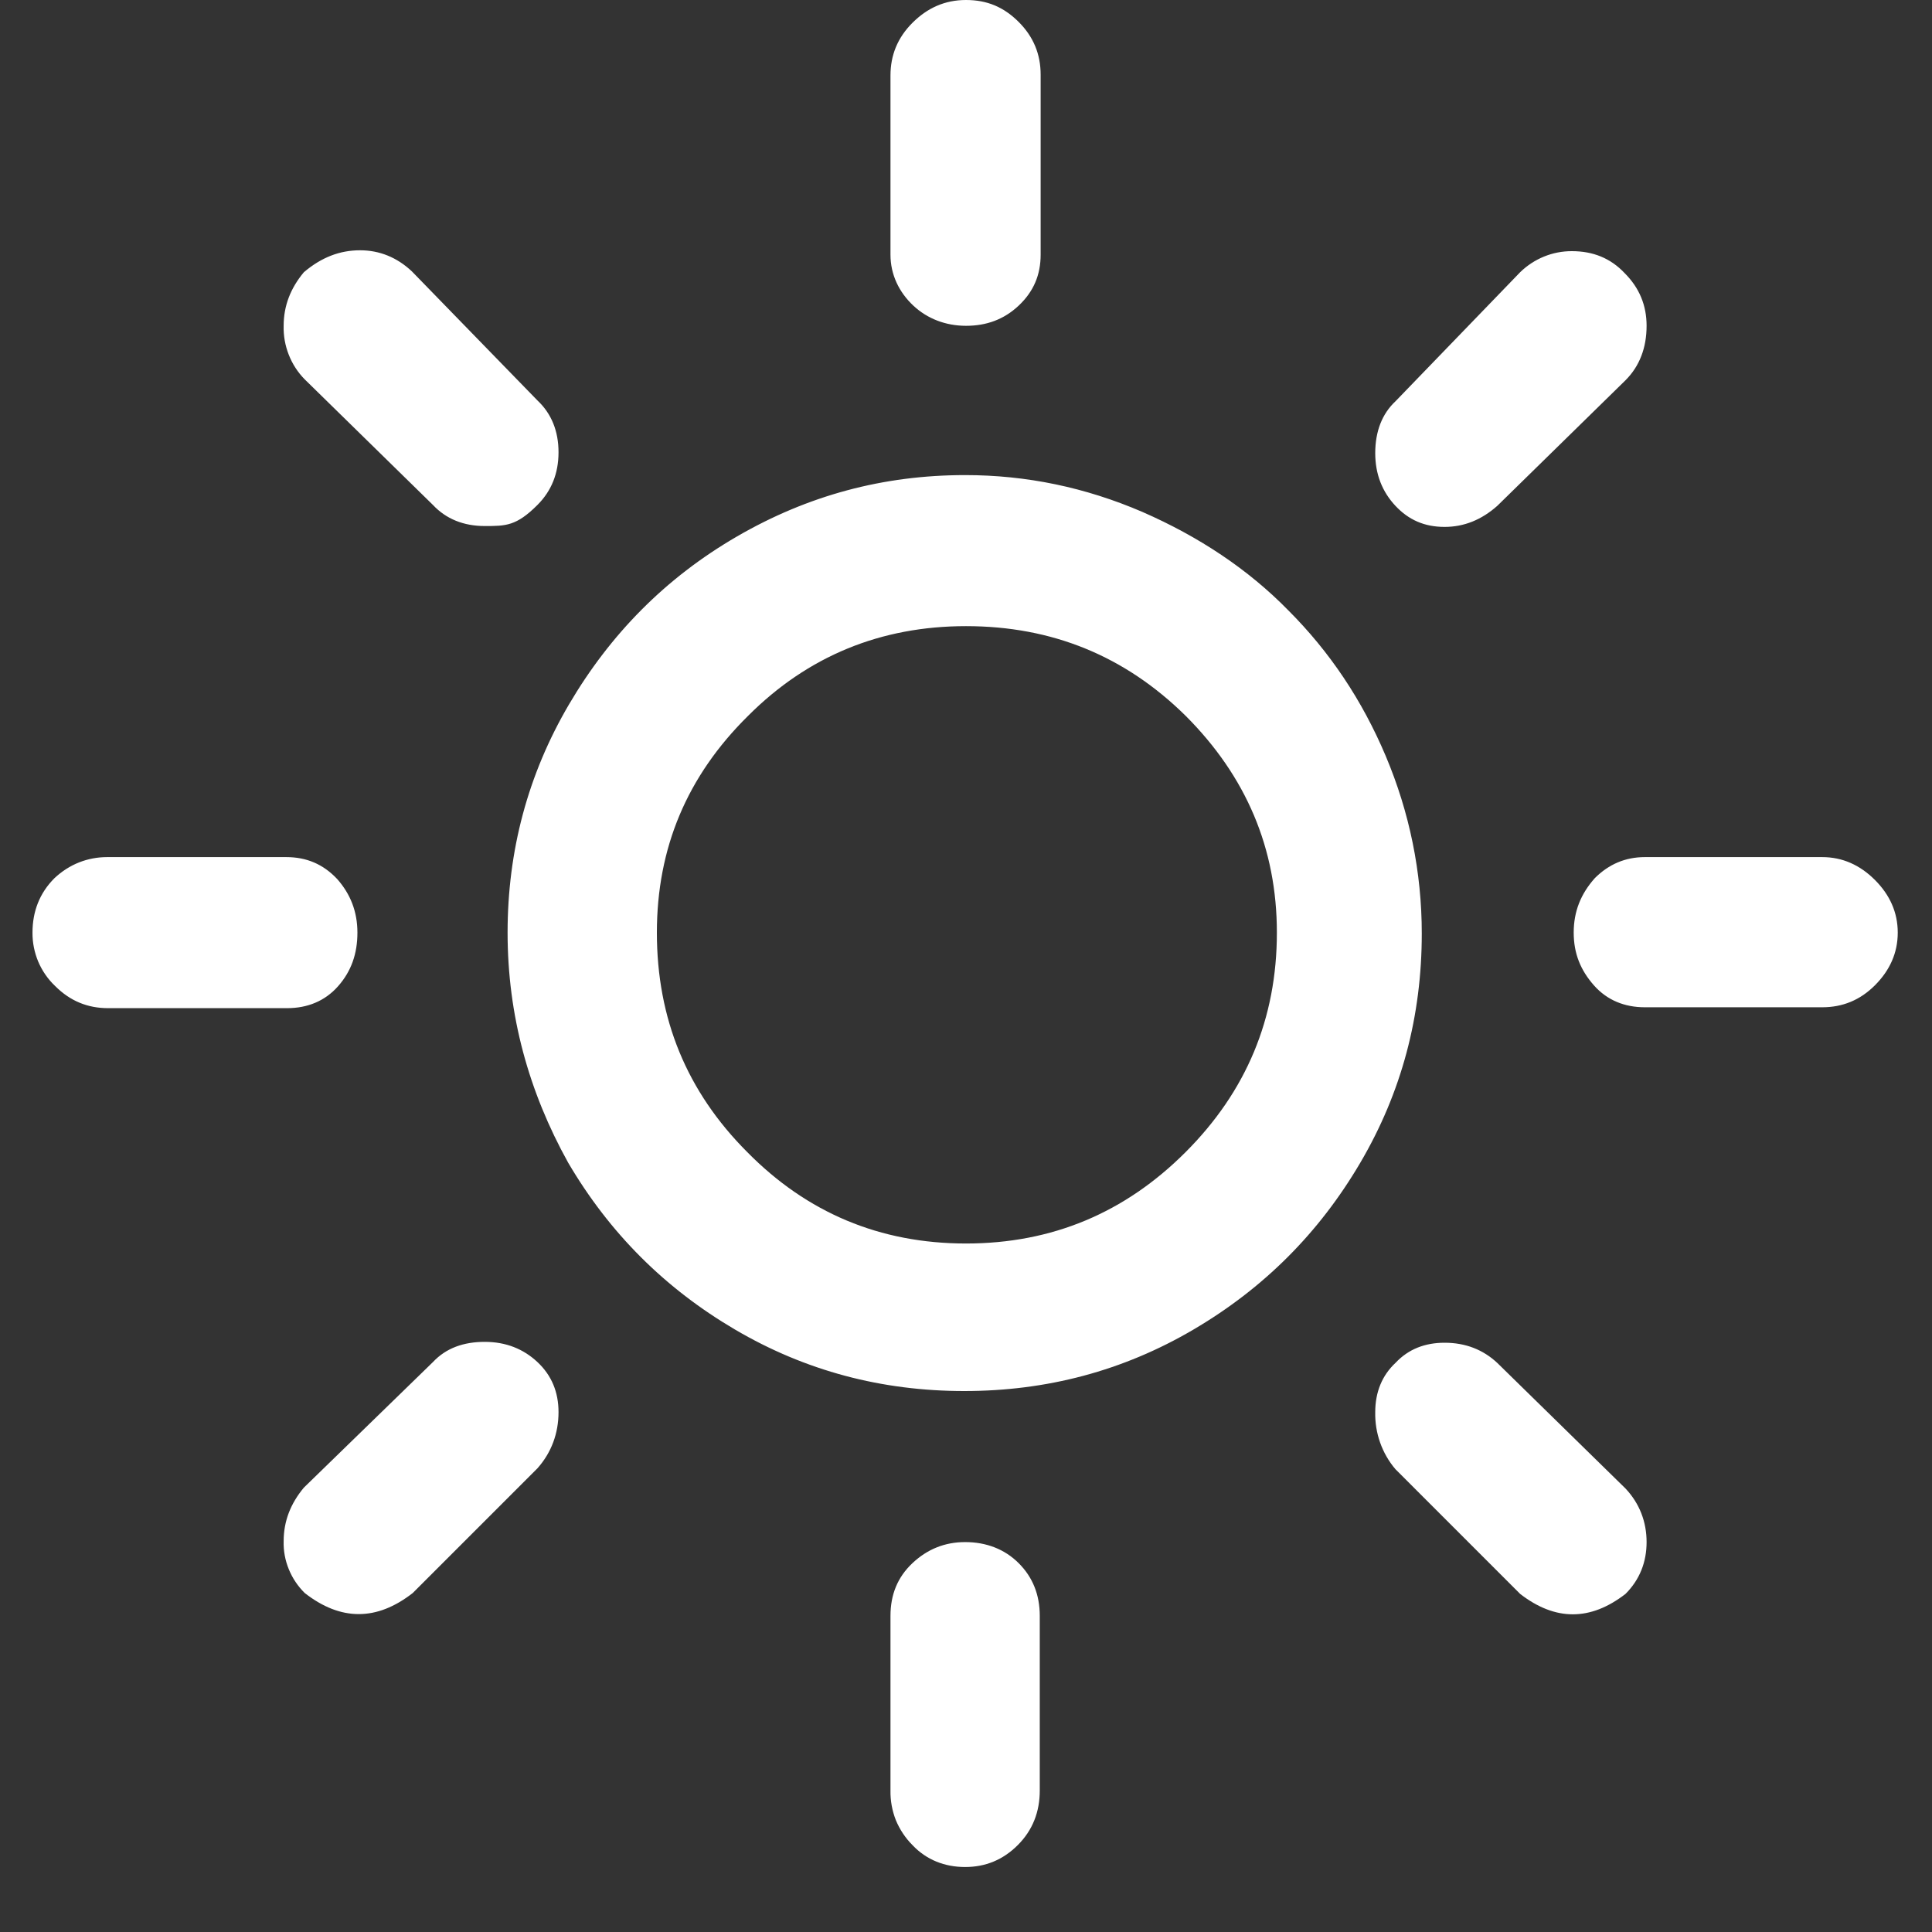 <svg width="22" height="22" viewBox="0 0 22 22" fill="none" xmlns="http://www.w3.org/2000/svg">
<rect x="0" y="0" width="22" height="22" fill="#333333" stroke="none"/>
<path d="M0.37 10.62C0.37 10.38 0.45 10.17 0.62 10C0.79 9.84 1 9.76 1.22 9.76H3.26C3.49 9.76 3.68 9.84 3.84 10.01C3.99 10.18 4.07 10.38 4.07 10.62C4.07 10.86 4 11.06 3.85 11.23C3.7 11.4 3.5 11.48 3.27 11.48H1.23C1 11.48 0.8 11.4 0.63 11.23C0.547 11.152 0.481 11.057 0.436 10.952C0.392 10.847 0.369 10.734 0.37 10.62ZM3.23 17.55C3.23 17.32 3.31 17.12 3.46 16.94L4.93 15.51C5.08 15.35 5.28 15.28 5.52 15.28C5.76 15.28 5.96 15.36 6.12 15.51C6.28 15.66 6.36 15.85 6.36 16.08C6.36 16.32 6.28 16.54 6.12 16.72L4.7 18.14C4.29 18.46 3.88 18.46 3.47 18.14C3.392 18.063 3.33 17.971 3.289 17.87C3.247 17.768 3.227 17.66 3.23 17.55ZM3.23 3.71C3.23 3.48 3.31 3.28 3.46 3.1C3.66 2.93 3.87 2.85 4.1 2.85C4.32 2.85 4.52 2.93 4.69 3.09L6.12 4.56C6.28 4.71 6.36 4.91 6.36 5.15C6.36 5.39 6.28 5.59 6.12 5.75C5.88 5.99 5.76 5.99 5.52 5.99C5.28 5.99 5.08 5.91 4.93 5.75L3.47 4.32C3.391 4.24 3.329 4.144 3.288 4.039C3.247 3.935 3.227 3.823 3.23 3.71ZM5.78 10.62C5.78 9.69 6.01 8.82 6.48 8.02C6.95 7.22 7.58 6.58 8.39 6.11C9.2 5.64 10.06 5.41 10.99 5.41C11.69 5.41 12.36 5.55 13.01 5.83C13.65 6.11 14.21 6.48 14.67 6.95C15.14 7.42 15.51 7.97 15.78 8.61C16.05 9.25 16.19 9.93 16.19 10.63C16.19 11.57 15.96 12.44 15.49 13.24C15.02 14.04 14.39 14.67 13.59 15.14C12.79 15.61 11.92 15.84 10.98 15.84C10.04 15.84 9.17 15.61 8.37 15.14C7.57 14.67 6.94 14.04 6.47 13.24C6.02 12.43 5.78 11.56 5.78 10.62ZM7.48 10.62C7.48 11.6 7.82 12.43 8.51 13.12C9.19 13.81 10.02 14.16 11 14.16C11.98 14.16 12.81 13.81 13.5 13.12C14.19 12.43 14.54 11.6 14.54 10.62C14.54 9.66 14.19 8.84 13.5 8.15C12.81 7.47 11.98 7.13 11 7.13C10.03 7.13 9.2 7.47 8.52 8.15C7.82 8.84 7.48 9.66 7.48 10.62ZM10.14 18.4C10.14 18.16 10.22 17.96 10.39 17.8C10.56 17.64 10.76 17.56 10.99 17.56C11.23 17.56 11.44 17.64 11.6 17.8C11.76 17.96 11.84 18.16 11.84 18.4V20.39C11.84 20.63 11.76 20.84 11.59 21.01C11.42 21.18 11.22 21.26 10.99 21.26C10.76 21.26 10.55 21.18 10.39 21.01C10.309 20.929 10.245 20.832 10.201 20.726C10.159 20.619 10.138 20.505 10.14 20.39V18.4ZM10.14 2.9V0.86C10.14 0.63 10.22 0.43 10.39 0.26C10.56 0.09 10.76 0 11 0C11.24 0 11.43 0.08 11.6 0.25C11.77 0.42 11.85 0.62 11.85 0.85V2.9C11.85 3.13 11.77 3.32 11.6 3.48C11.43 3.64 11.23 3.71 11 3.71C10.77 3.71 10.56 3.63 10.4 3.48C10.24 3.33 10.14 3.13 10.14 2.9ZM15.66 16.08C15.66 15.85 15.74 15.66 15.89 15.52C16.04 15.36 16.23 15.29 16.45 15.29C16.69 15.29 16.89 15.37 17.05 15.52L18.51 16.95C18.67 17.12 18.75 17.33 18.75 17.56C18.75 17.79 18.67 17.99 18.51 18.15C18.11 18.46 17.71 18.46 17.31 18.15L15.89 16.73C15.736 16.549 15.655 16.317 15.66 16.08ZM15.66 5.16C15.66 4.91 15.74 4.71 15.89 4.57L17.31 3.1C17.468 2.946 17.679 2.859 17.9 2.86C18.14 2.86 18.34 2.94 18.5 3.11C18.67 3.28 18.75 3.48 18.75 3.71C18.75 3.96 18.67 4.17 18.51 4.33L17.05 5.76C16.87 5.92 16.67 6 16.45 6C16.22 6 16.04 5.92 15.89 5.76C15.74 5.6 15.66 5.4 15.66 5.16ZM17.92 10.62C17.92 10.38 18 10.18 18.16 10C18.32 9.84 18.51 9.76 18.73 9.76H20.75C20.98 9.76 21.18 9.85 21.35 10.02C21.52 10.19 21.61 10.39 21.61 10.62C21.61 10.85 21.52 11.05 21.35 11.22C21.18 11.39 20.98 11.47 20.75 11.47H18.73C18.5 11.47 18.3 11.39 18.15 11.22C18 11.05 17.92 10.86 17.92 10.62Z" fill="white"/>
</svg>
